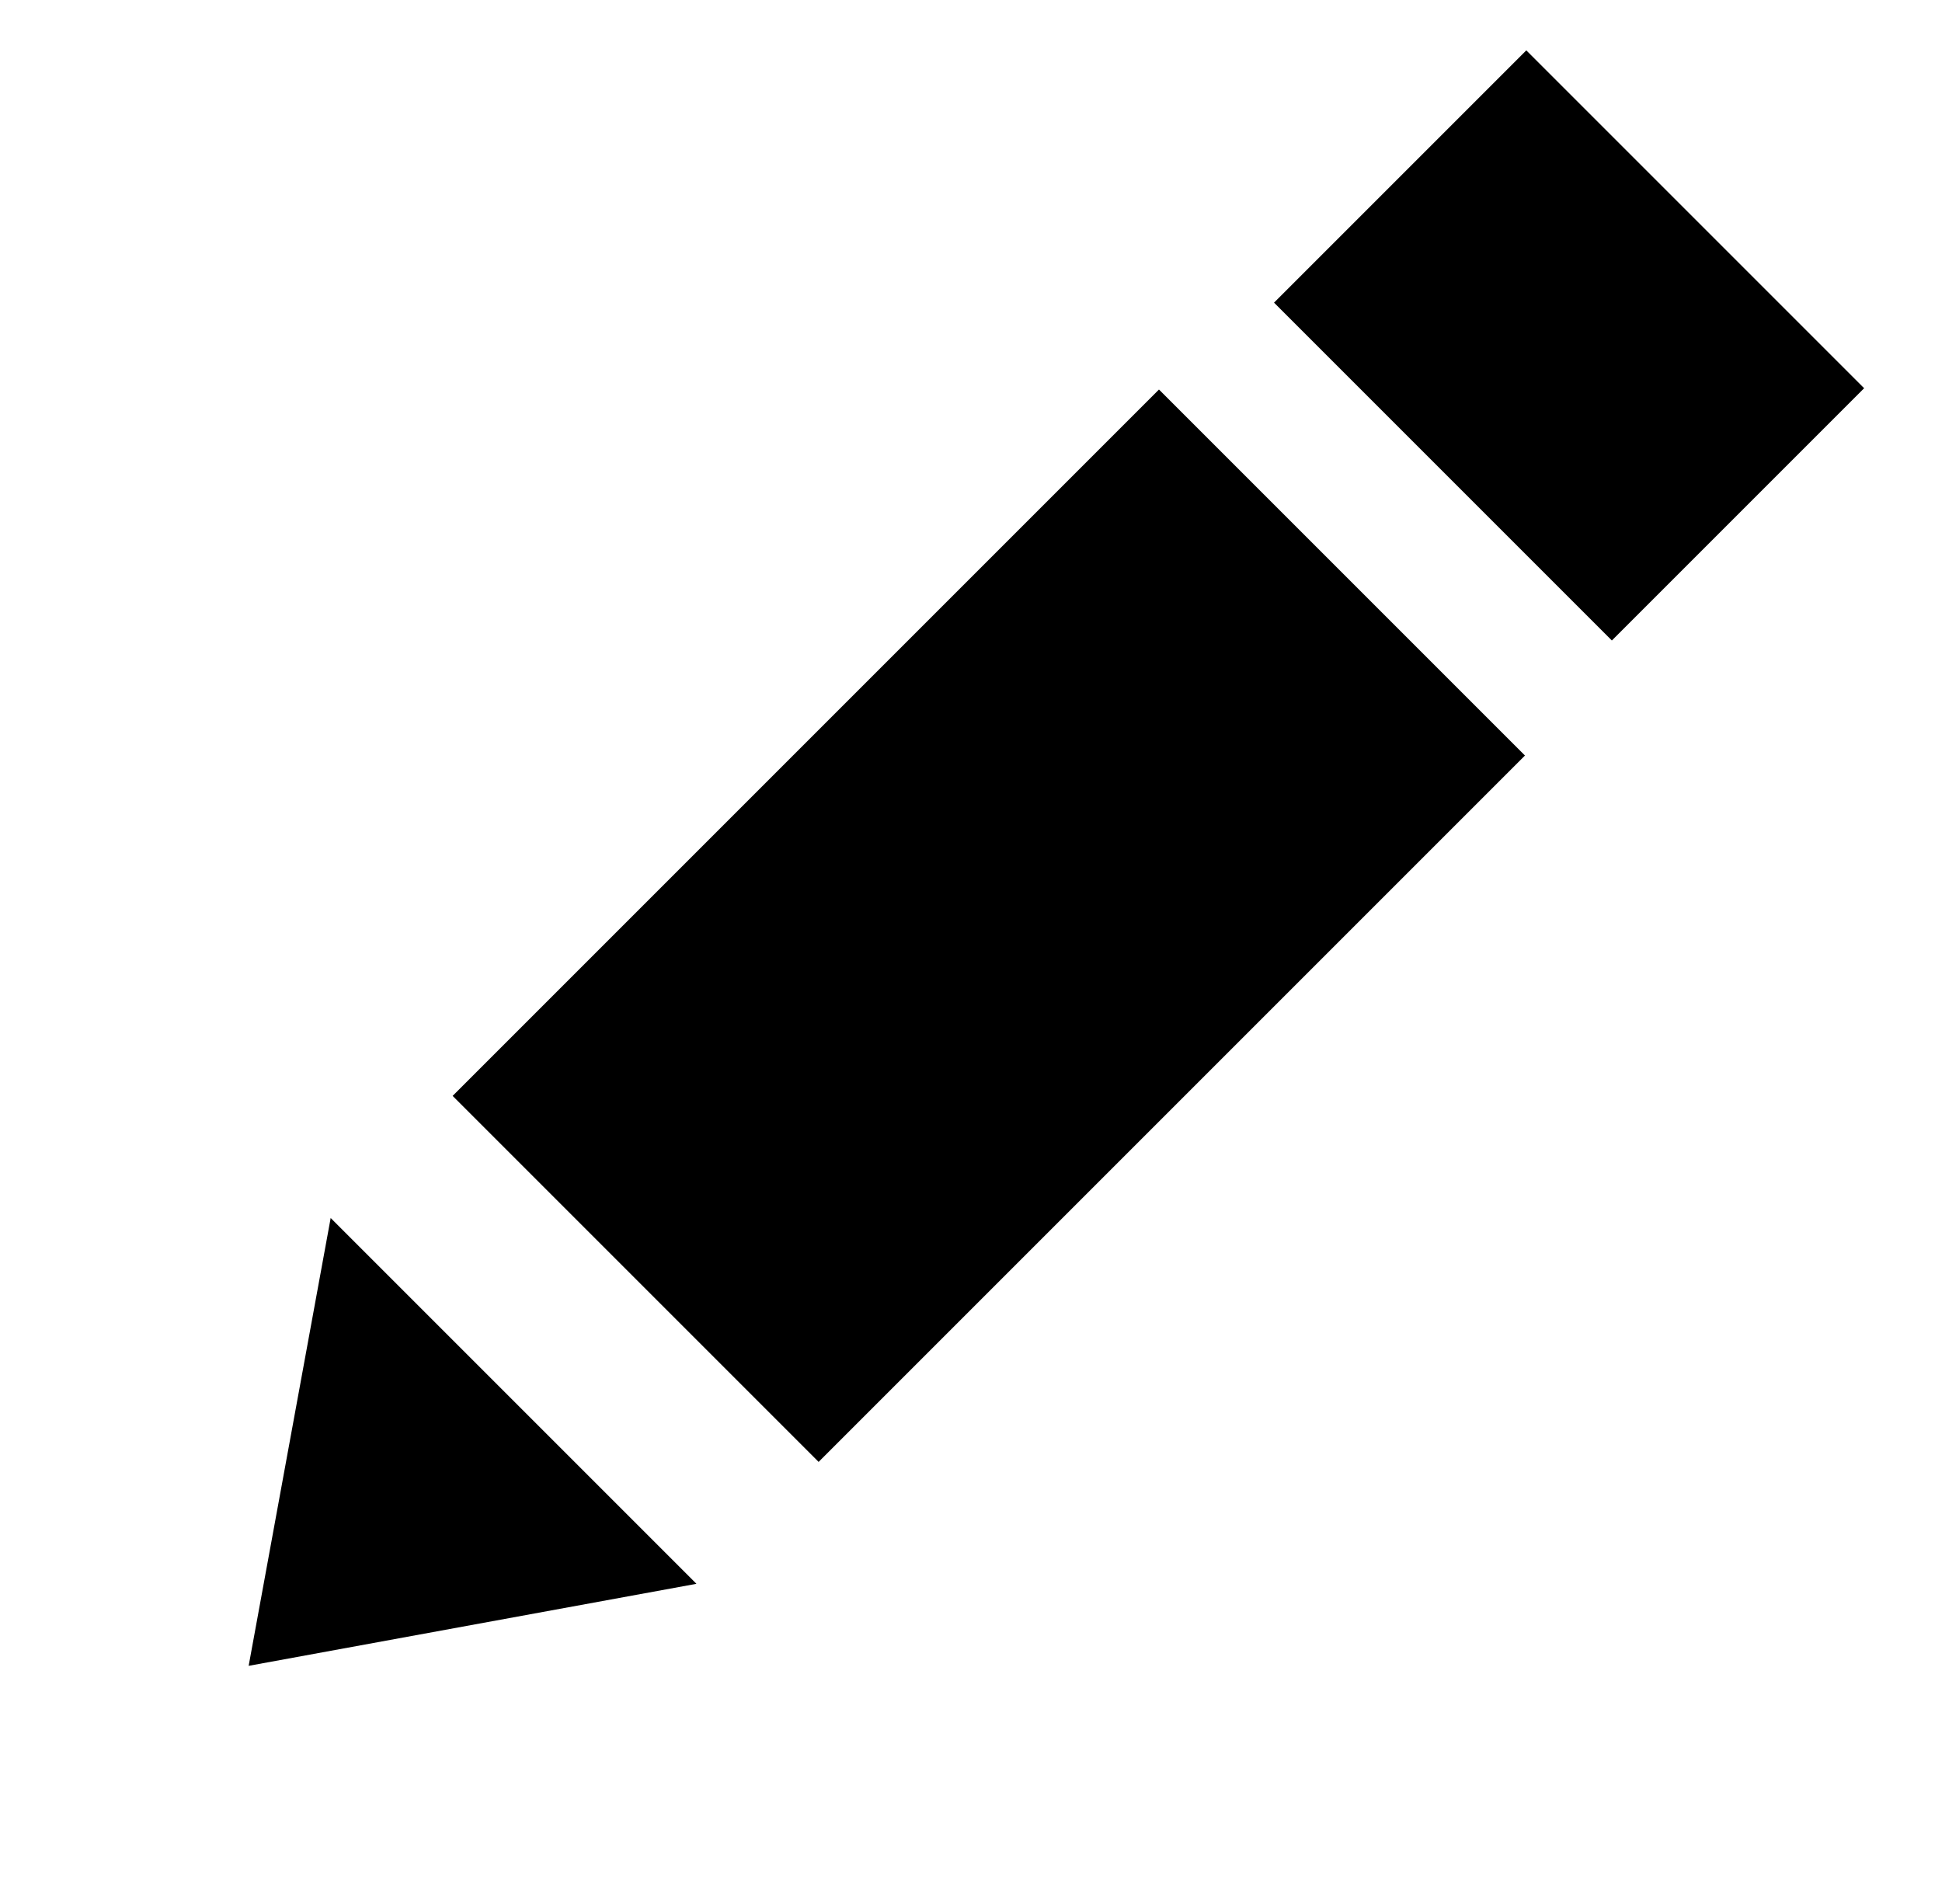 <svg width="51" height="50" viewBox="0 0 51 50" fill="none" xmlns="http://www.w3.org/2000/svg">
<path d="M6.53 43.746L18.29 41.592L8.684 31.986L6.53 43.746Z" fill="black"/>
<rect width="13.595" height="26.237" transform="matrix(-0.707 -0.707 -0.707 0.707 40.048 19.841)" fill="black"/>
<rect width="12.549" height="9.37" transform="matrix(-0.707 -0.707 -0.707 0.707 48.955 10.195)" fill="black"/>
</svg>
